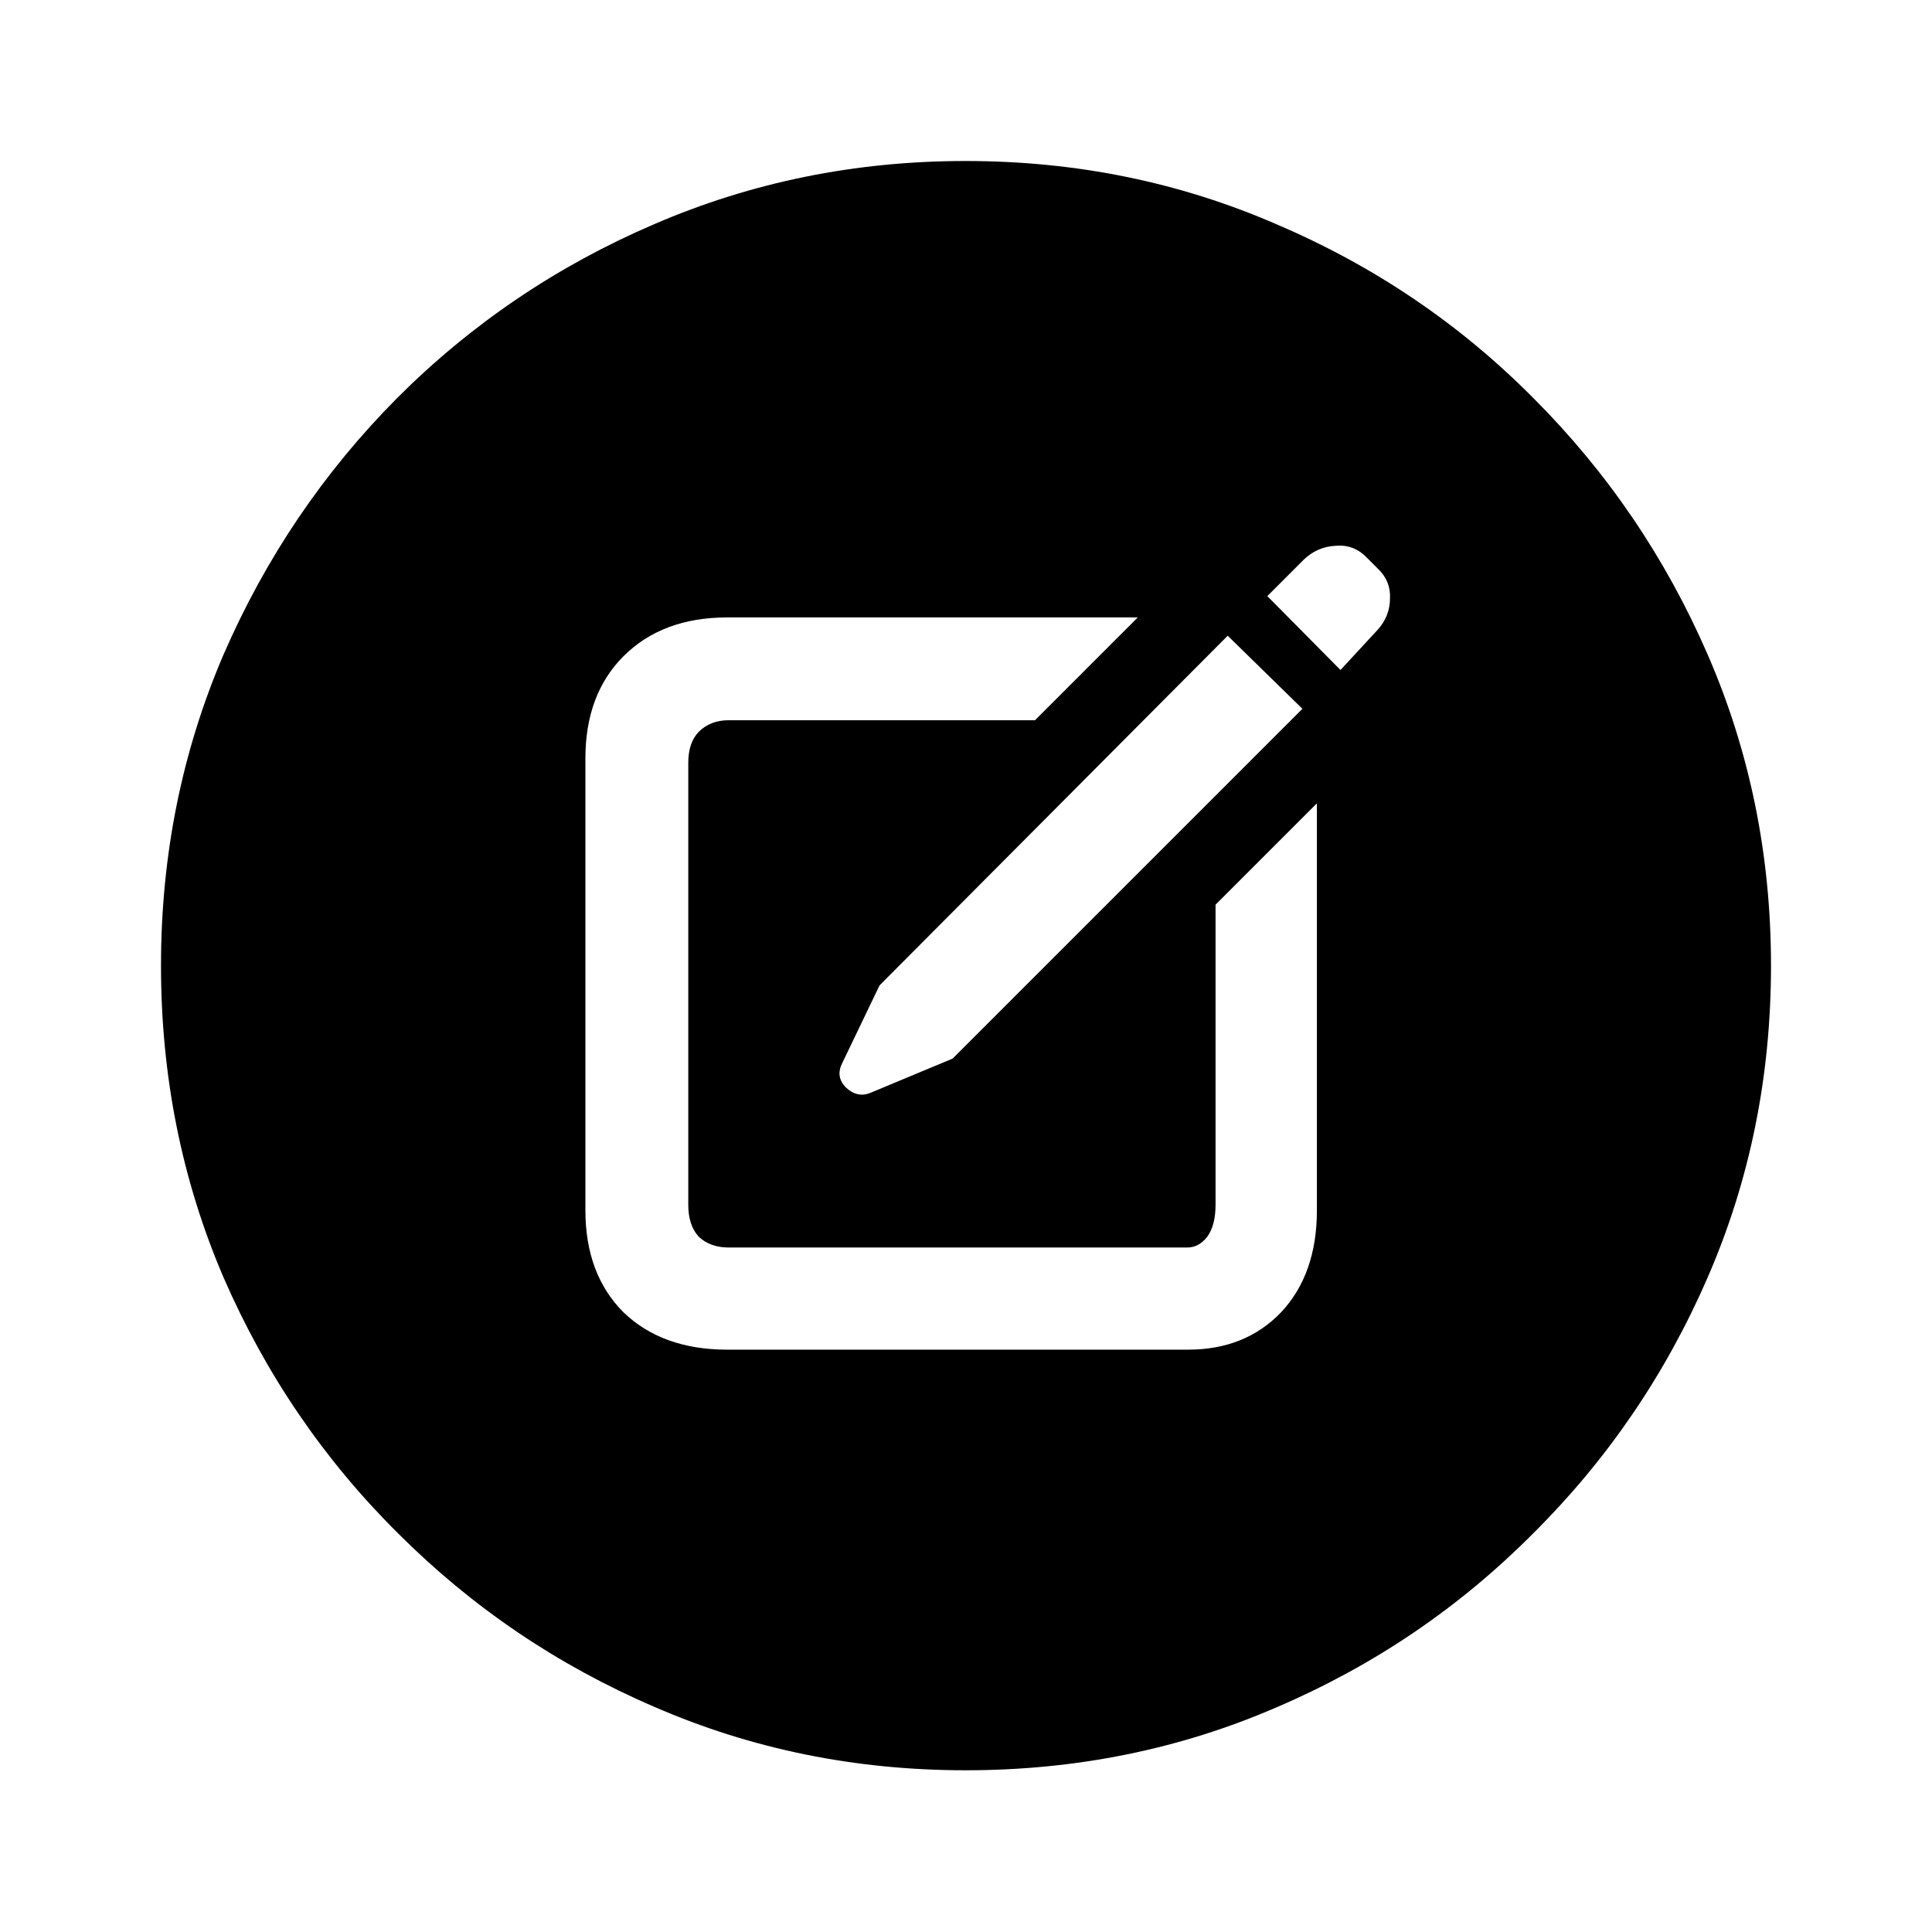 <svg width="24" height="24" viewBox="0 0 24 24" fill="none" xmlns="http://www.w3.org/2000/svg">
<path d="M11.995 21.991C10.626 21.991 9.339 21.729 8.133 21.205C6.928 20.688 5.865 19.968 4.944 19.047C4.022 18.132 3.3 17.072 2.776 15.867C2.259 14.661 2 13.371 2 11.995C2 10.626 2.259 9.339 2.776 8.133C3.3 6.928 4.019 5.865 4.934 4.944C5.856 4.022 6.919 3.303 8.124 2.786C9.336 2.262 10.626 2 11.995 2C13.365 2 14.652 2.262 15.857 2.786C17.069 3.303 18.132 4.022 19.047 4.944C19.968 5.865 20.691 6.928 21.214 8.133C21.738 9.339 22 10.626 22 11.995C22 13.371 21.738 14.661 21.214 15.867C20.691 17.072 19.968 18.132 19.047 19.047C18.132 19.968 17.072 20.688 15.867 21.205C14.661 21.729 13.371 21.991 11.995 21.991ZM9.033 16.766H14.759C15.232 16.766 15.617 16.611 15.914 16.302C16.21 15.986 16.359 15.564 16.359 15.034V9.979L15.1 11.238V14.967C15.1 15.138 15.065 15.27 14.996 15.365C14.926 15.453 14.844 15.497 14.75 15.497H9.052C8.9 15.497 8.777 15.453 8.682 15.365C8.594 15.27 8.55 15.138 8.55 14.967V9.478C8.55 9.307 8.594 9.178 8.682 9.089C8.777 8.995 8.9 8.947 9.052 8.947H12.857L14.134 7.67H9.033C8.496 7.67 8.067 7.831 7.745 8.152C7.43 8.468 7.272 8.891 7.272 9.421V15.034C7.272 15.564 7.43 15.986 7.745 16.302C8.067 16.611 8.496 16.766 9.033 16.766ZM10.812 13.576L11.834 13.15L16.179 8.805L15.251 7.897L10.926 12.241L10.462 13.207C10.405 13.32 10.421 13.421 10.509 13.51C10.604 13.598 10.705 13.62 10.812 13.576ZM16.652 8.323L17.116 7.821C17.217 7.708 17.267 7.578 17.267 7.433C17.274 7.288 17.223 7.165 17.116 7.064L16.983 6.931C16.876 6.818 16.747 6.767 16.595 6.78C16.444 6.786 16.311 6.843 16.198 6.95L15.743 7.405L16.652 8.323Z" fill="black"/>
</svg>
